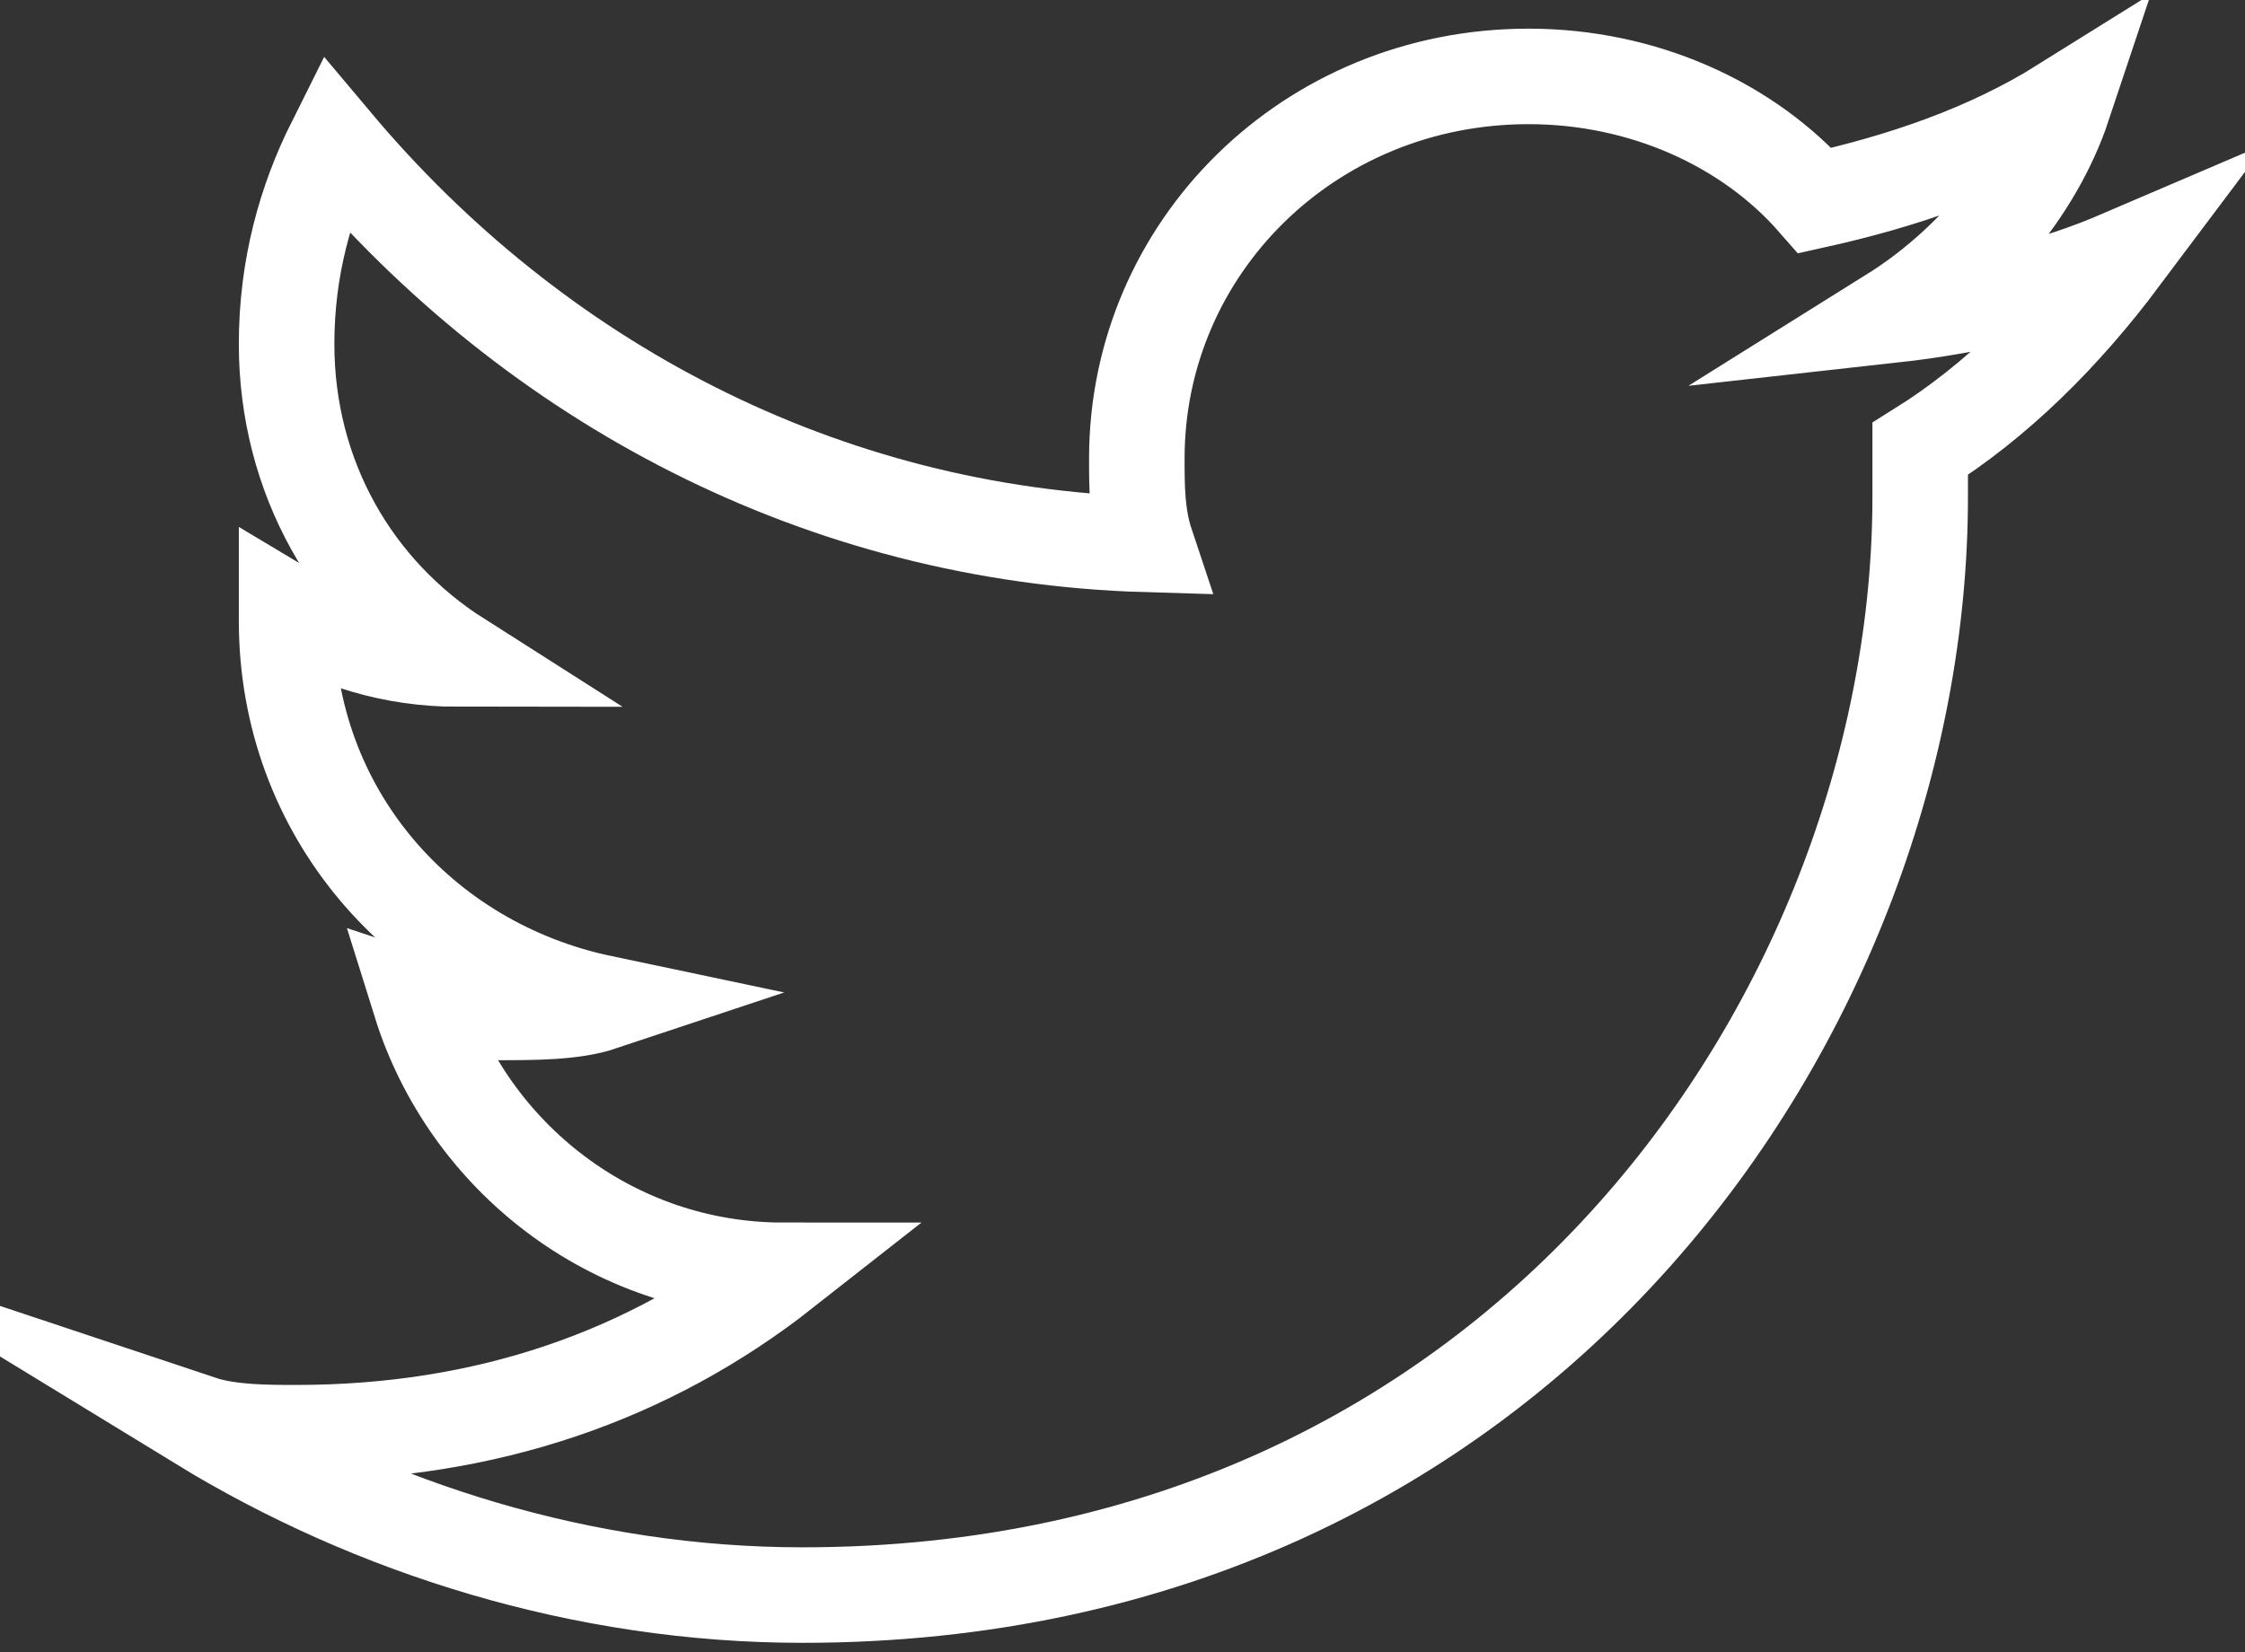 <!-- Generator: Adobe Illustrator 18.1.1, SVG Export Plug-In  -->
<svg version="1.1"
	 xmlns="http://www.w3.org/2000/svg" xmlns:xlink="http://www.w3.org/1999/xlink" xmlns:a="http://ns.adobe.com/AdobeSVGViewerExtensions/3.0/"
	 x="0px" y="0px" width="23.5px" height="17.3px" viewBox="0 0 23.5 17.3" enable-background="new 0 0 23.5 17.3"
	 xml:space="preserve">
<rect x="0" y="0" width="23.5" height="17.3" fill="#333333" stroke="none"/>
<defs>
</defs>
<path fill="none" stroke="#FFFFFF" stroke-miterlimit="10" d="M22.2,2.7c-0.7,0.3-1.5,0.5-2.4,0.6c0.8-0.5,1.5-1.3,1.8-2.2
	c-0.8,0.5-1.7,0.8-2.6,1c-0.7-0.8-1.8-1.3-3-1.3c-2.3,0-4.1,1.8-4.1,4c0,0.3,0,0.6,0.1,0.9C8.6,5.6,5.6,4,3.5,1.5
	C3.2,2.1,3,2.8,3,3.6C3,5,3.7,6.2,4.8,6.9C4.1,6.9,3.5,6.7,3,6.4c0,0,0,0,0,0.1c0,2,1.4,3.6,3.3,4c-0.3,0.1-0.7,0.1-1.1,0.1
	c-0.3,0-0.5,0-0.8-0.1c0.5,1.6,2,2.8,3.8,2.8C6.8,14.4,5.1,15,3.1,15c-0.3,0-0.7,0-1-0.1c1.8,1.1,4,1.8,6.3,1.8
	c7.6,0,11.7-6.2,11.7-11.5c0-0.2,0-0.3,0-0.5C20.9,4.2,21.6,3.5,22.2,2.7z"/>
</svg>
